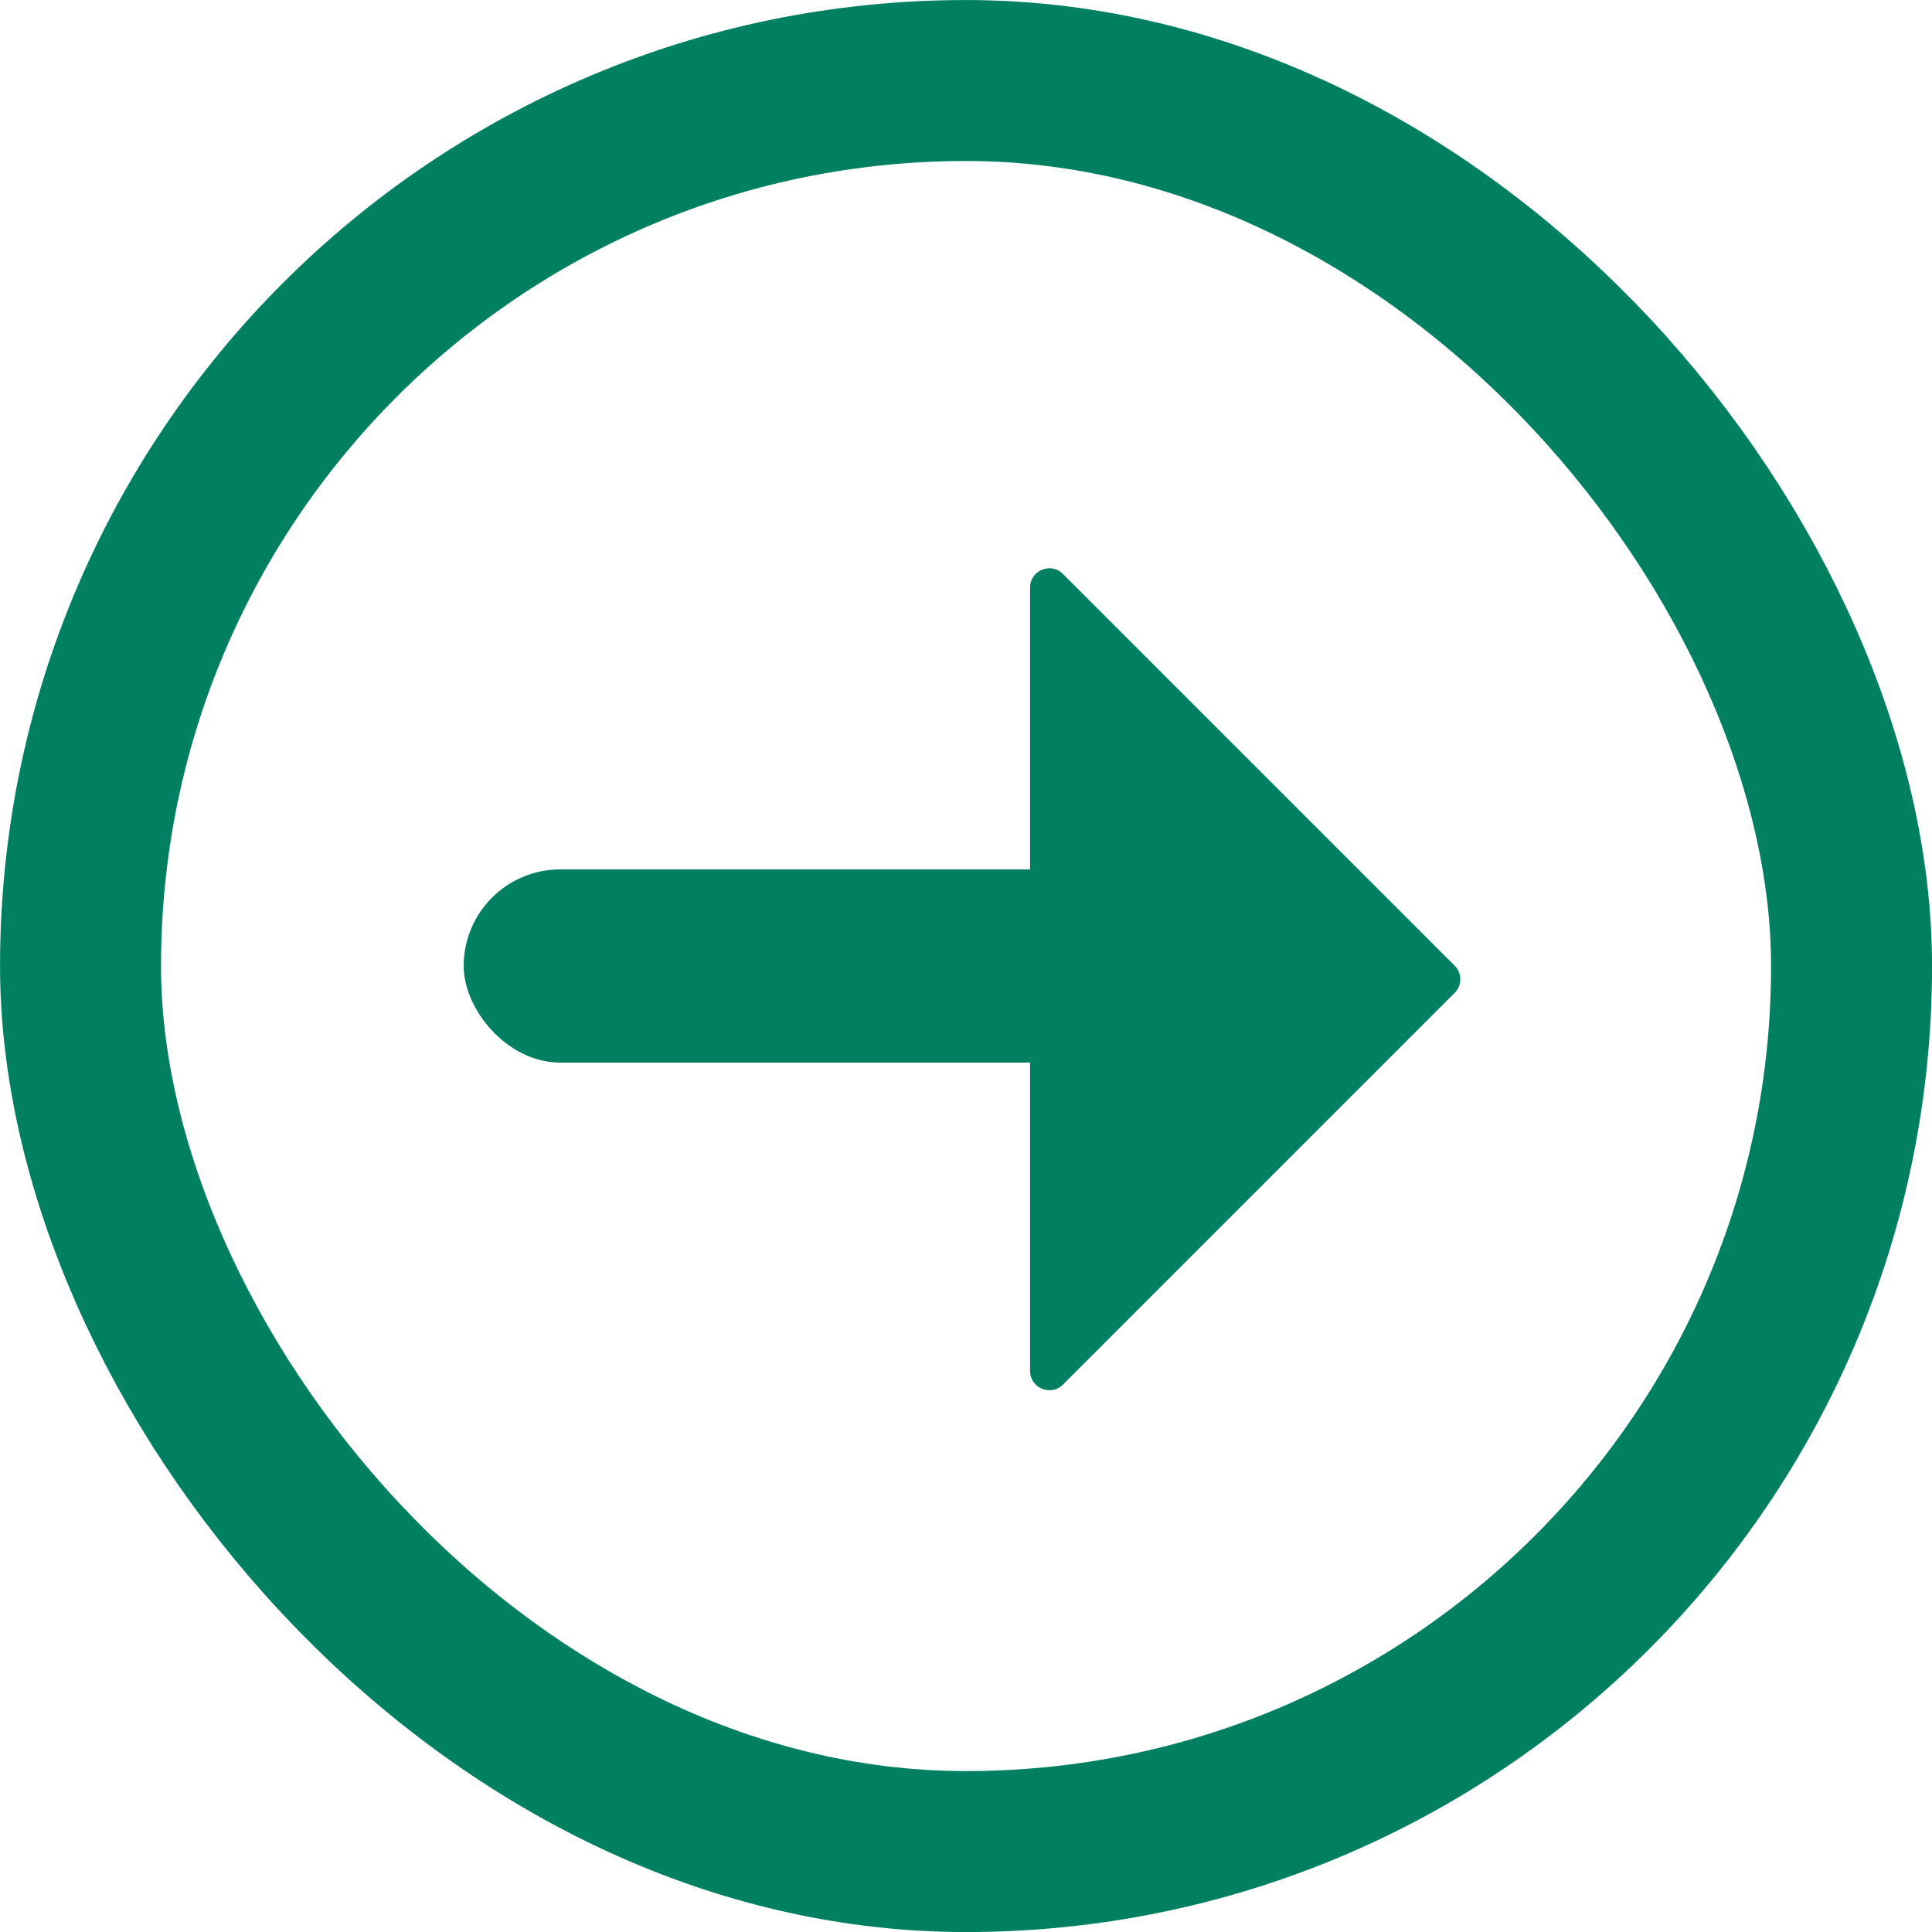 <svg width="25" height="25" viewBox="0 0 25 25" fill="none" xmlns="http://www.w3.org/2000/svg">
<rect x="1.042" y="1.042" width="22.917" height="22.917" rx="11.458" stroke="#008060" stroke-width="2.083"/>
<path d="M13.755 17.916C13.598 18.074 13.329 17.962 13.329 17.739L13.329 7.604C13.329 7.381 13.598 7.269 13.755 7.427L18.823 12.495C18.921 12.592 18.921 12.751 18.823 12.848L13.755 17.916Z" fill="#008060"/>
<rect x="6" y="11.25" width="10" height="2.5" rx="1.25" fill="#008060"/>
</svg>

